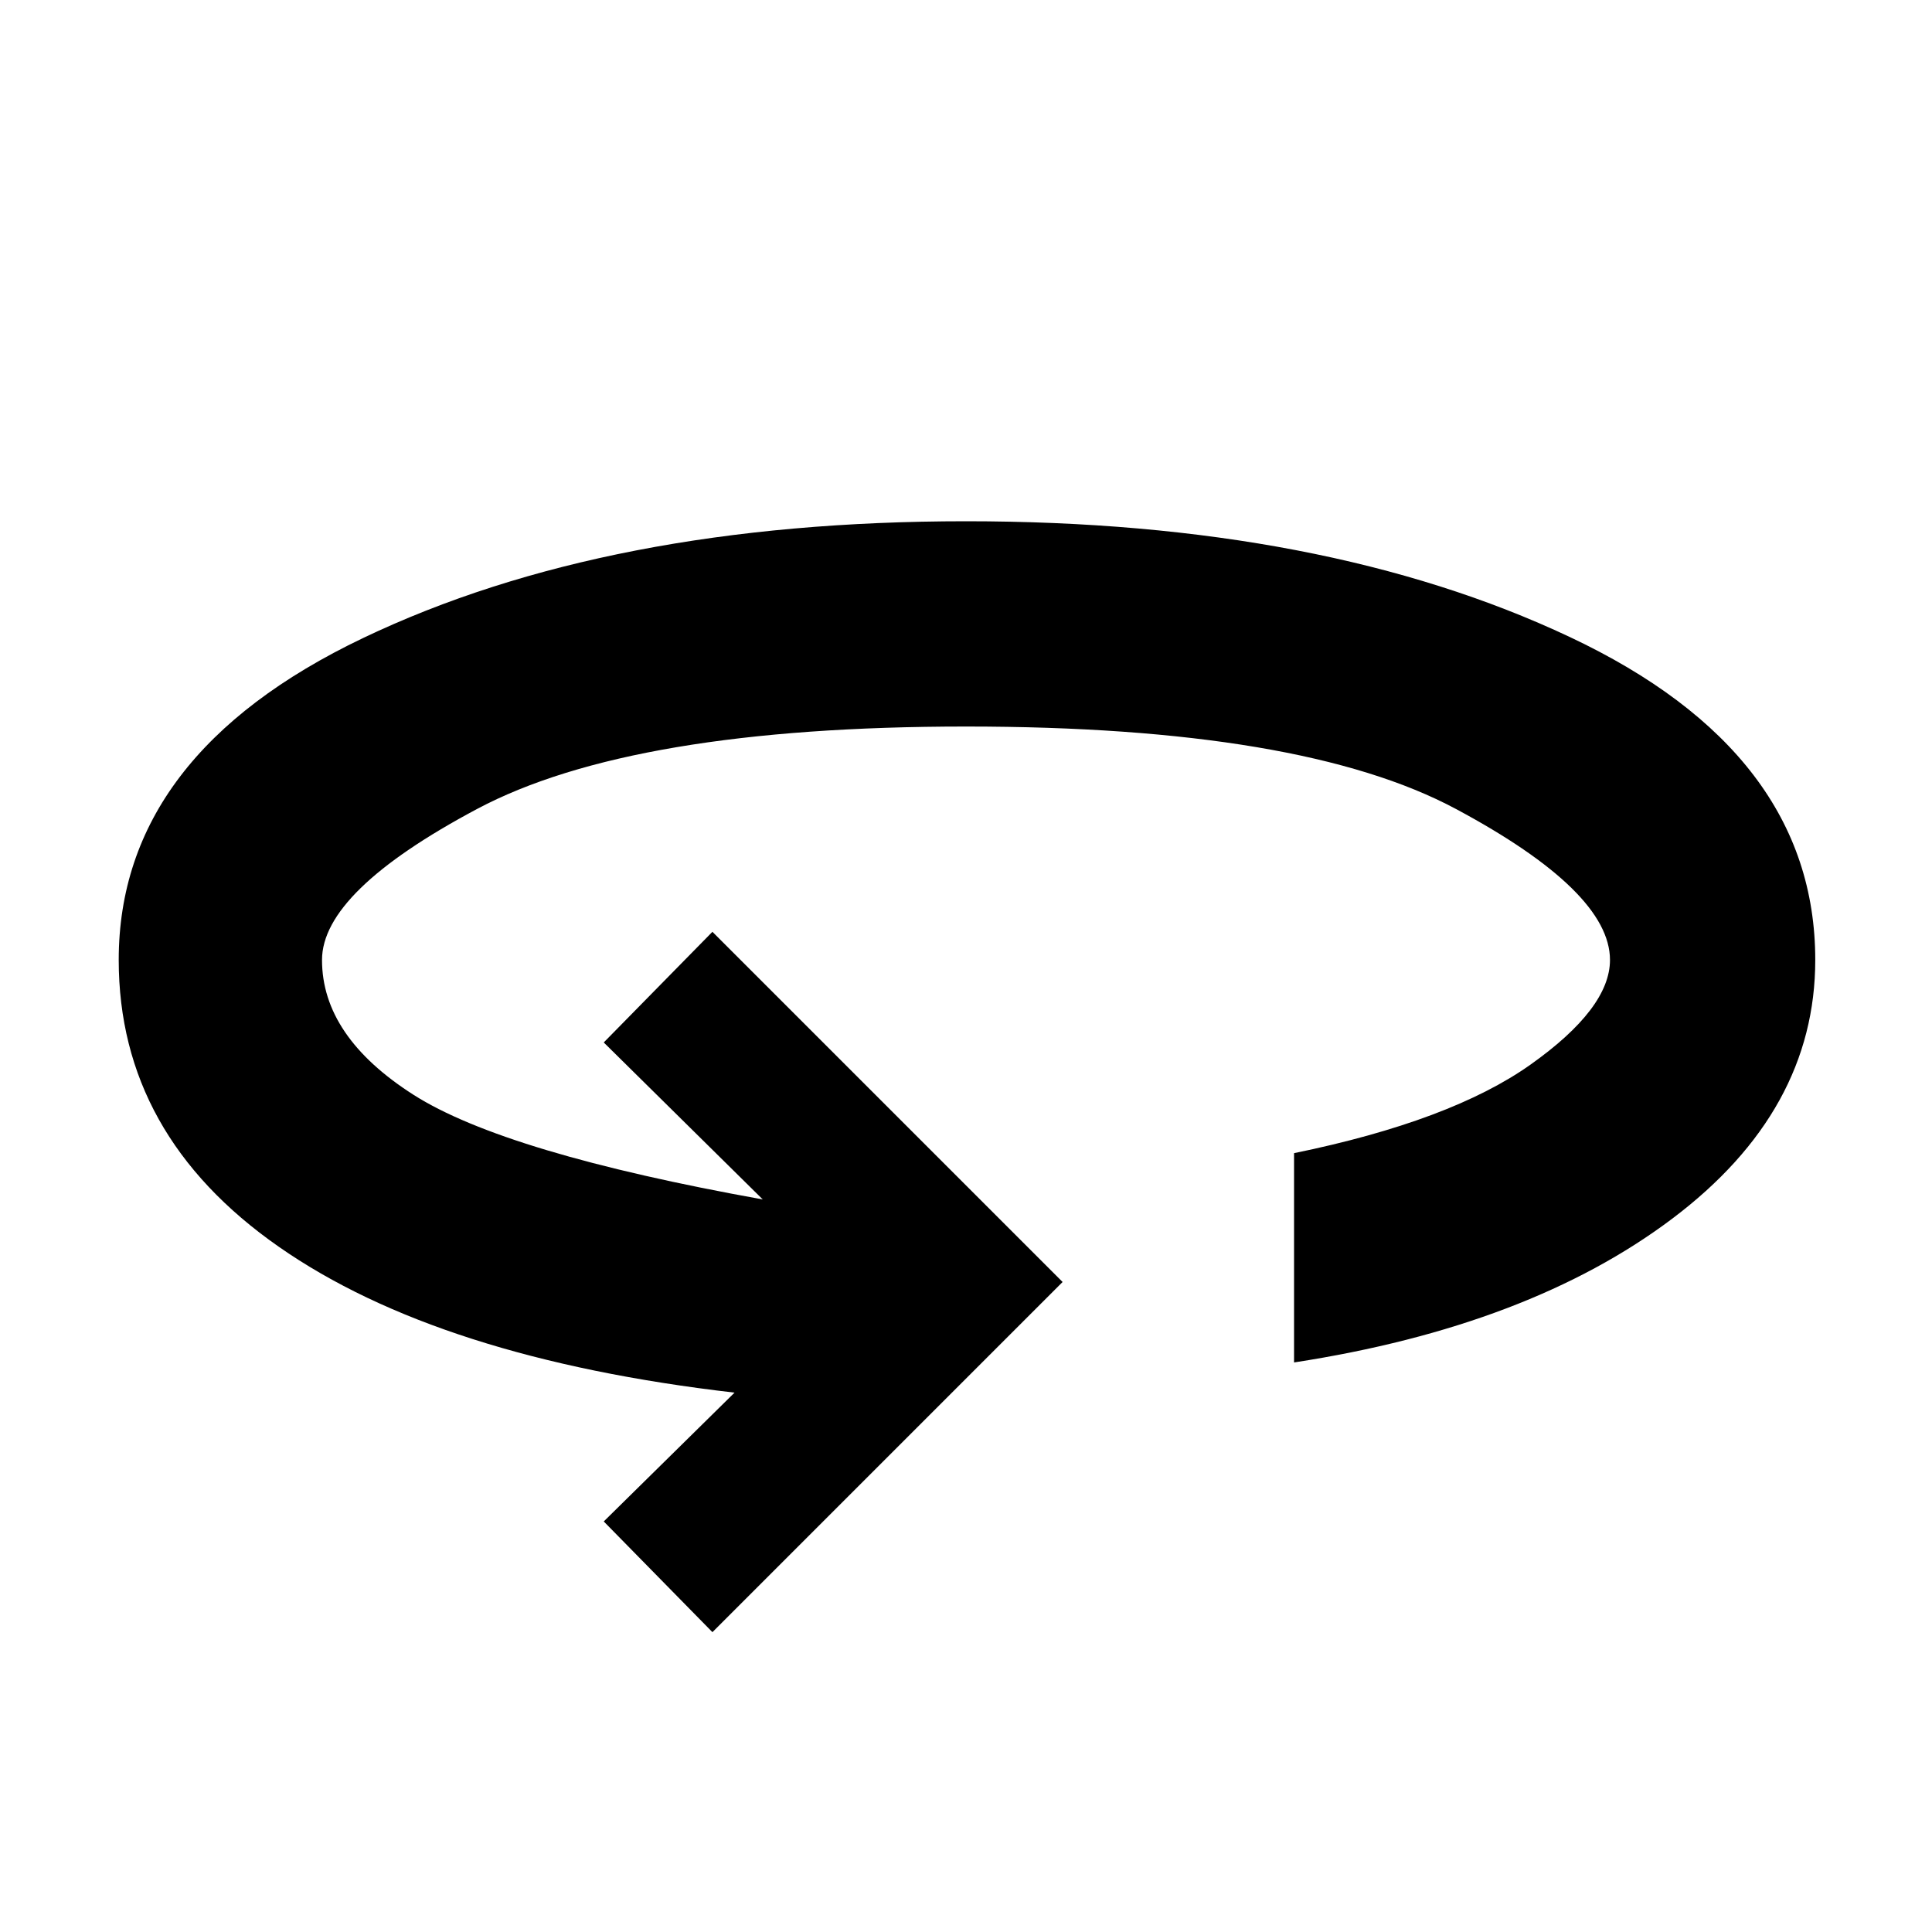 <svg xmlns="http://www.w3.org/2000/svg" height="40" width="40"><path d="M14.75 33.792 12.5 31.5 15.208 28.833Q9.083 28.125 5.771 25.812Q2.458 23.5 2.458 19.875Q2.458 15.625 7.521 13.208Q12.583 10.792 20 10.792Q27.417 10.792 32.5 13.188Q37.583 15.583 37.583 19.875Q37.583 23 34.625 25.229Q31.667 27.458 26.792 28.208V23.875Q30.042 23.208 31.687 22.042Q33.333 20.875 33.333 19.875Q33.333 18.458 30.146 16.75Q26.958 15.042 20 15.042Q13.083 15.042 9.875 16.75Q6.667 18.458 6.667 19.875Q6.667 21.458 8.562 22.667Q10.458 23.875 15.792 24.833L12.5 21.583L14.75 19.292L22 26.542Z"/></svg>